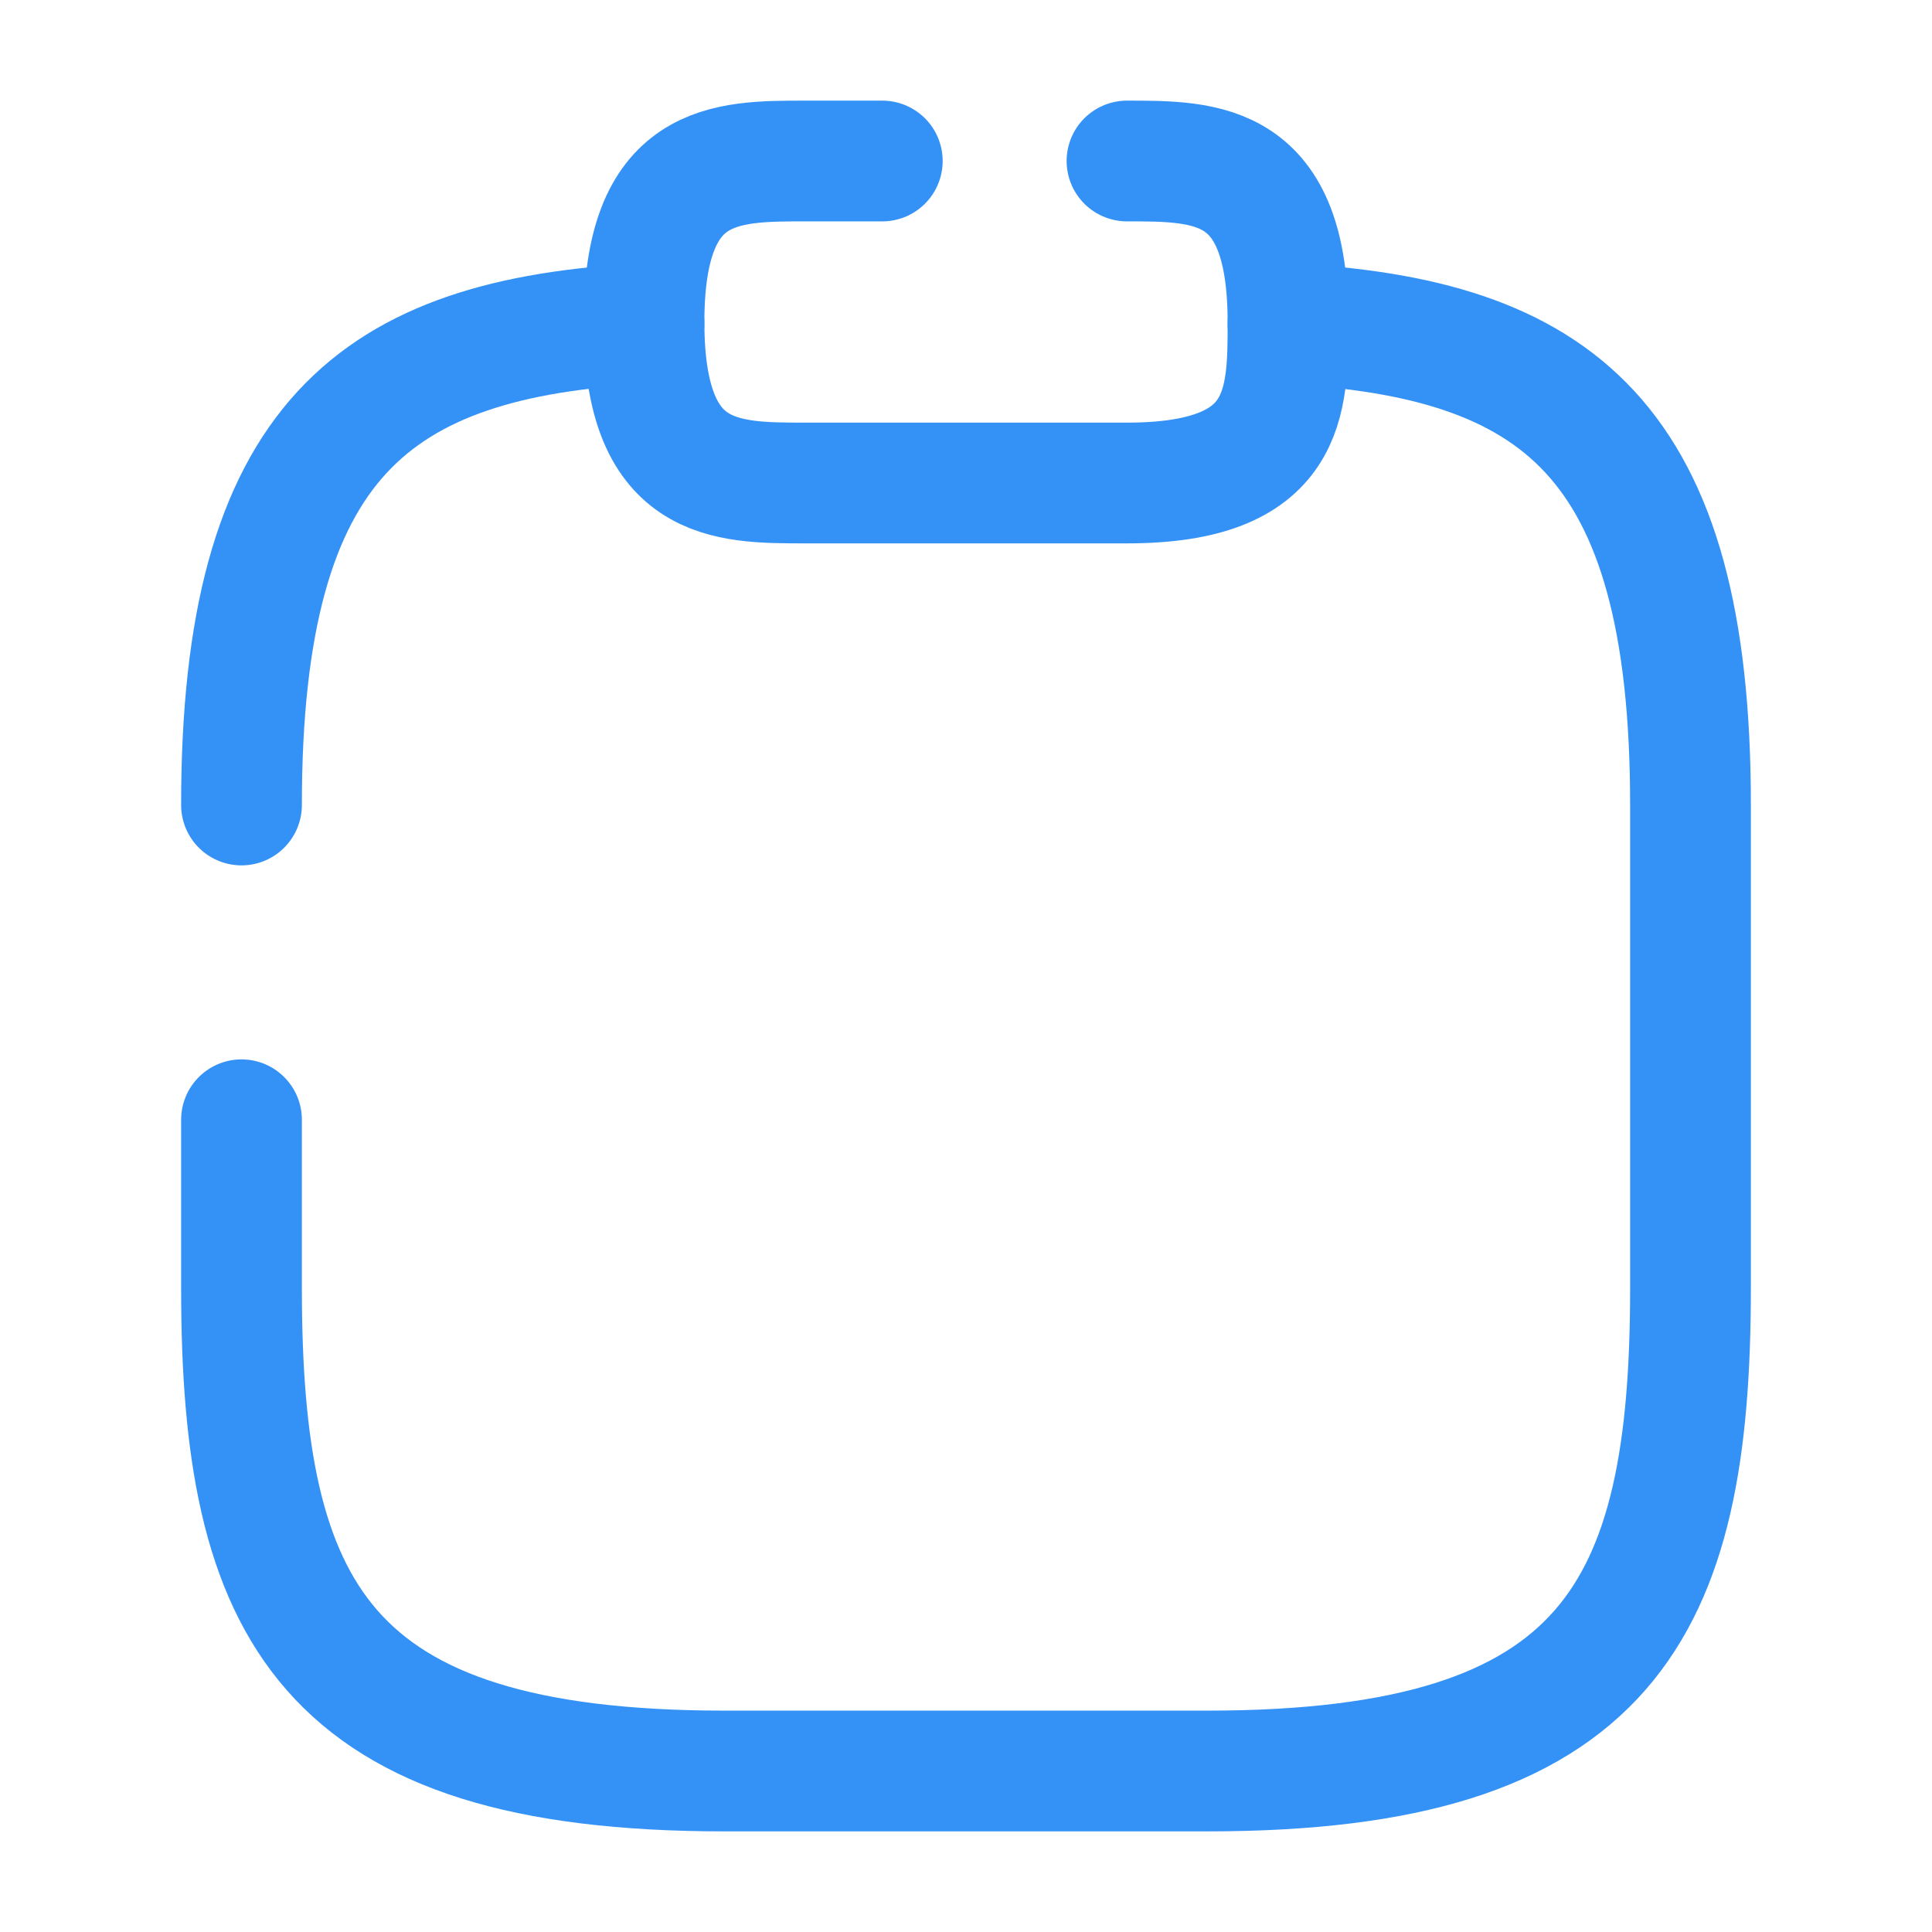 <svg width="24" height="24" viewBox="0 0 24 24" fill="none" xmlns="http://www.w3.org/2000/svg">
<path d="M10.96 2H10C9 2 8 2 8 4C8 6 9 6 10 6H14C16 6 16 5 16 4C16 2 15 2 14 2" stroke="#3492F7" stroke-width="1.5" stroke-miterlimit="10" stroke-linecap="round" stroke-linejoin="round"/>
<path d="M3 10C3 5.44 4.67 4.2 8 4.02" stroke="#3492F7" stroke-width="1.5" stroke-miterlimit="10" stroke-linecap="round" stroke-linejoin="round"/>
<path d="M16 4.02C19.33 4.2 21 5.43 21 10V16C21 20 20 22 15 22H9C4 22 3 20 3 16V13.91" stroke="#3492F7" stroke-width="1.5" stroke-miterlimit="10" stroke-linecap="round" stroke-linejoin="round"/>
</svg>
